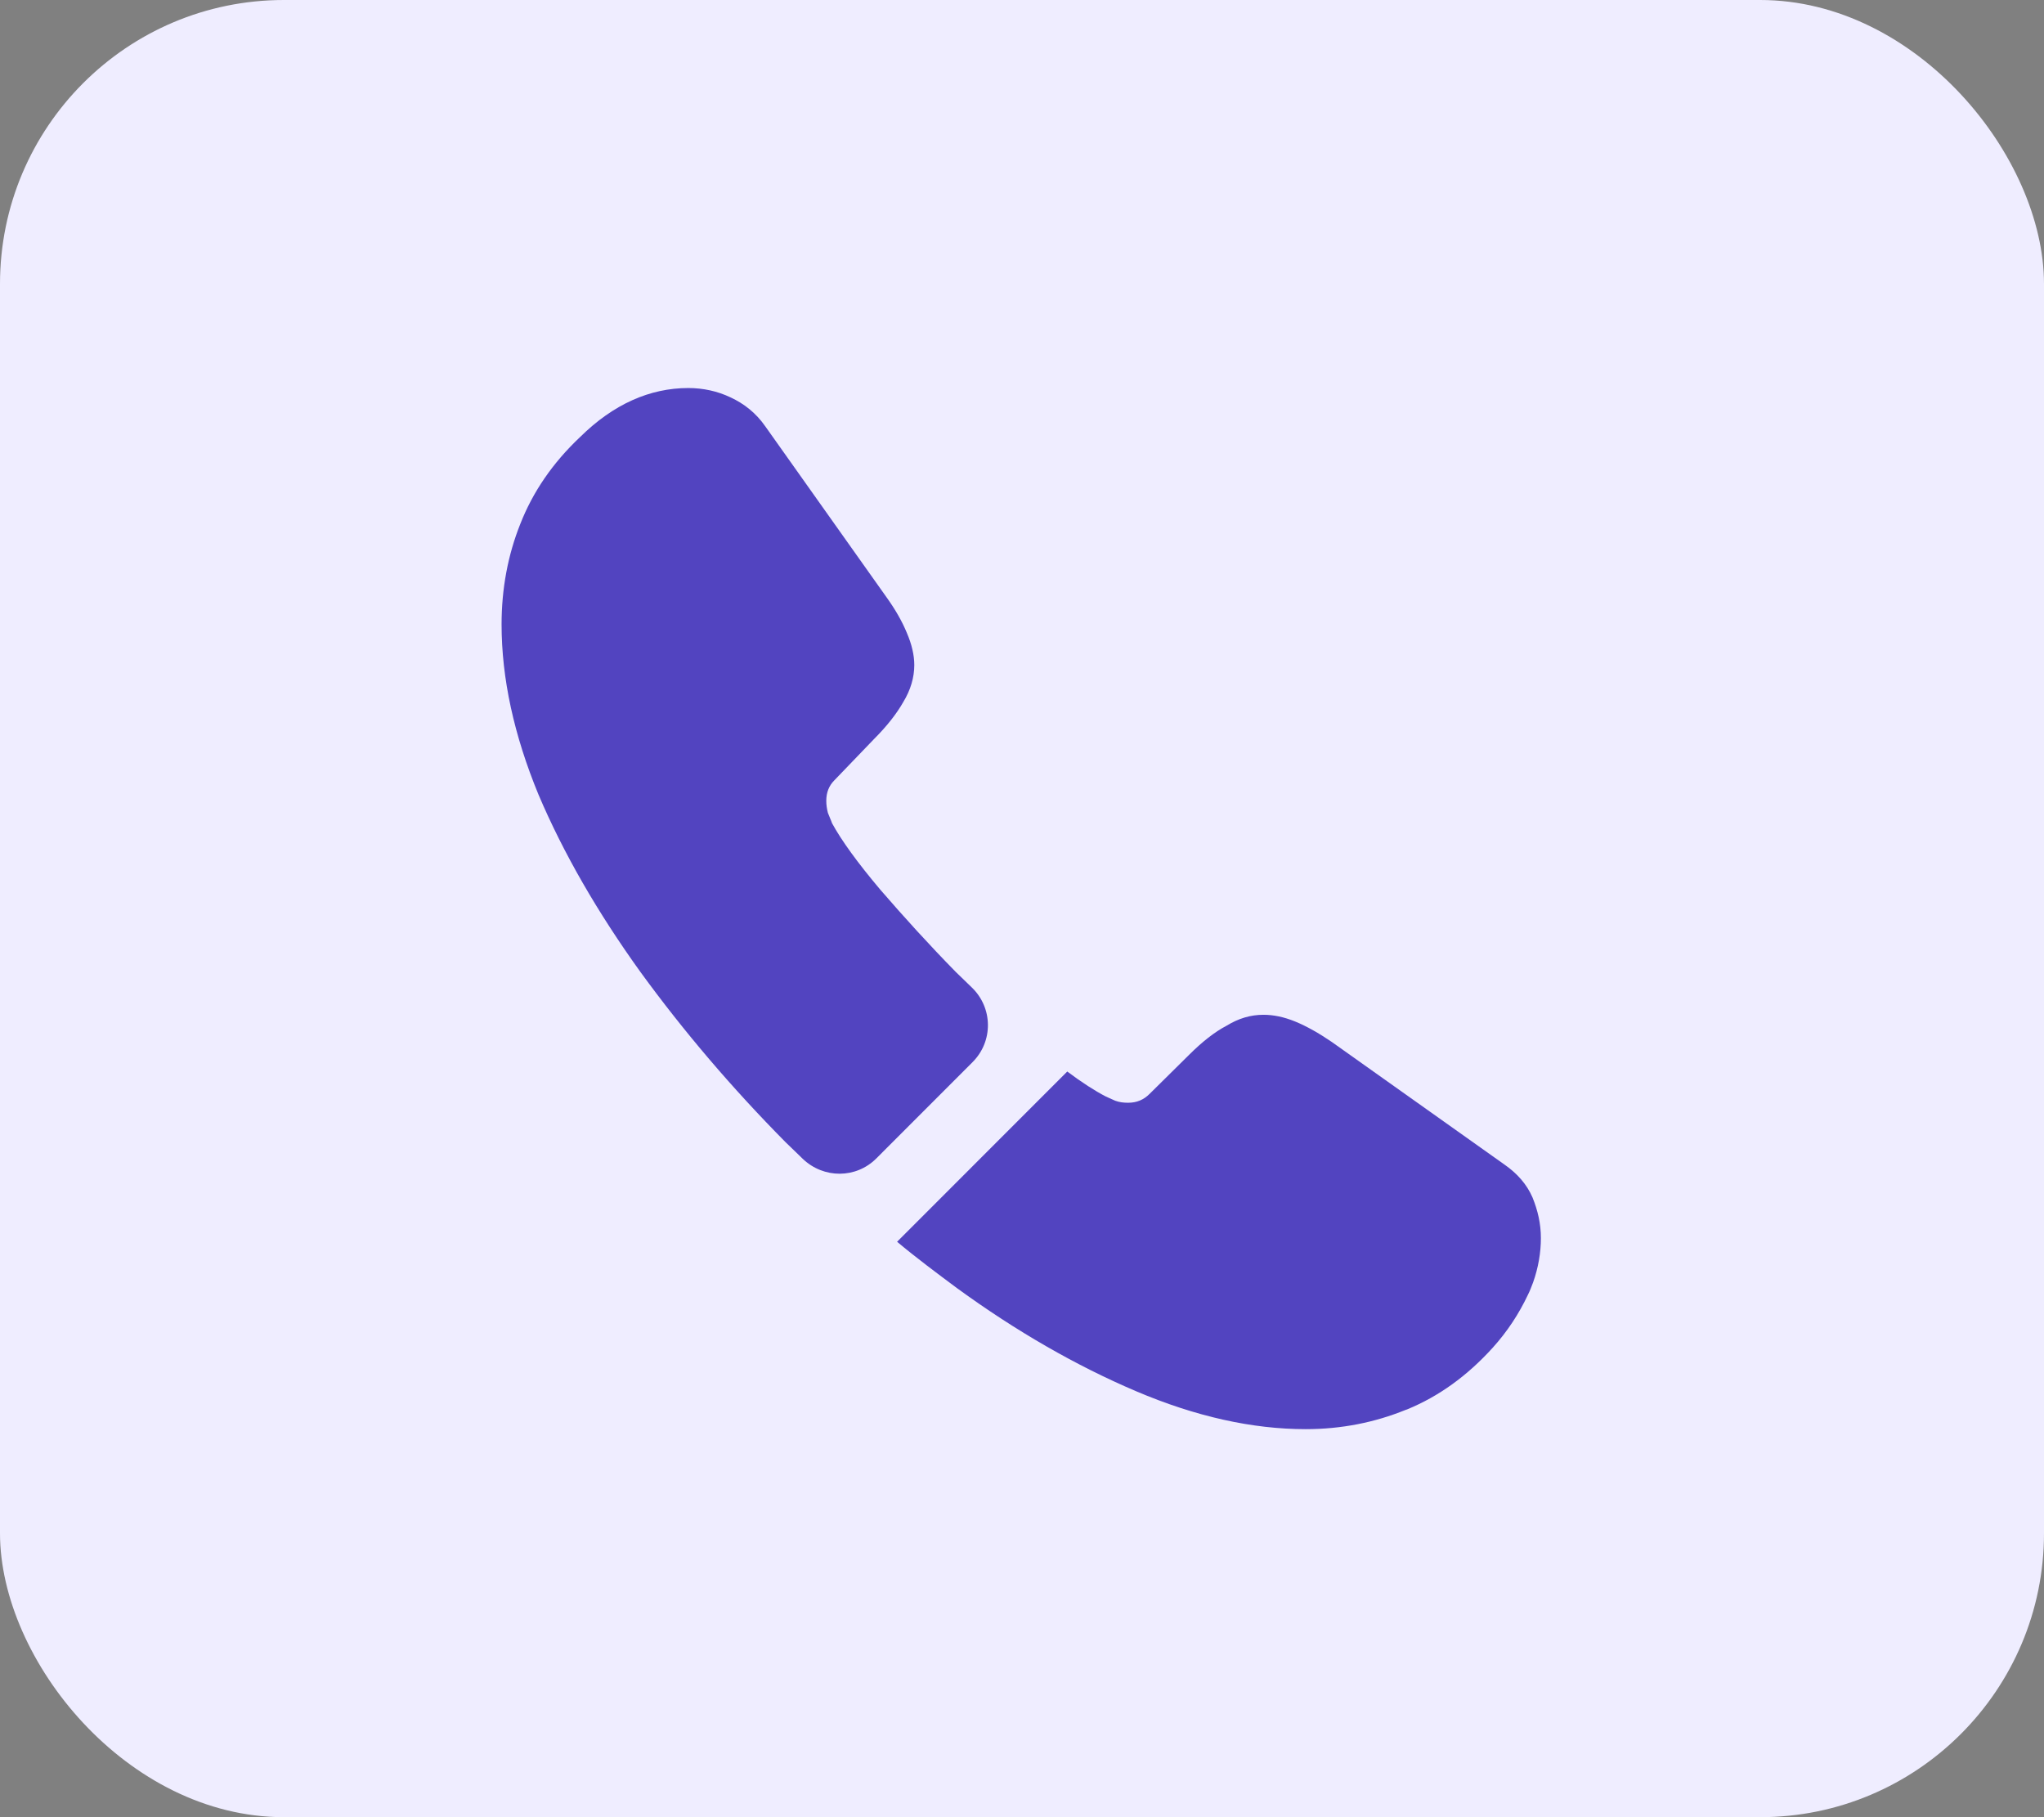 <svg width="36" height="32" viewBox="0 0 36 32" fill="none" xmlns="http://www.w3.org/2000/svg">
<rect x="0" y="0" width="36" height="32" fill="#808080" stroke="none"/>
<rect width="36" height="32" rx="5" fill="#EFEDFF"/>
<path d="M17.129 18.704L15.434 20.4C15.076 20.757 14.508 20.757 14.141 20.409C14.04 20.308 13.939 20.216 13.838 20.116C12.894 19.162 12.042 18.163 11.281 17.118C10.529 16.073 9.924 15.028 9.484 13.992C9.053 12.947 8.834 11.948 8.834 10.995C8.834 10.371 8.944 9.776 9.164 9.226C9.383 8.666 9.732 8.153 10.218 7.695C10.804 7.117 11.446 6.833 12.124 6.833C12.381 6.833 12.638 6.888 12.867 6.998C13.105 7.108 13.316 7.273 13.481 7.511L15.608 10.509C15.773 10.738 15.892 10.949 15.974 11.15C16.057 11.343 16.103 11.536 16.103 11.71C16.103 11.93 16.038 12.15 15.91 12.361C15.791 12.571 15.617 12.791 15.397 13.011L14.7 13.736C14.599 13.836 14.553 13.956 14.553 14.102C14.553 14.175 14.563 14.24 14.581 14.313C14.608 14.386 14.636 14.441 14.654 14.496C14.819 14.799 15.104 15.193 15.507 15.67C15.919 16.146 16.359 16.632 16.836 17.118C16.928 17.21 17.029 17.301 17.12 17.393C17.487 17.75 17.496 18.337 17.129 18.704Z" fill="#5244C0"/>
<path d="M27.139 21.803C27.139 22.059 27.093 22.325 27.002 22.582C26.974 22.655 26.947 22.729 26.91 22.802C26.754 23.132 26.552 23.444 26.287 23.737C25.837 24.232 25.342 24.589 24.783 24.819C24.774 24.819 24.765 24.828 24.756 24.828C24.215 25.048 23.628 25.167 22.996 25.167C22.061 25.167 21.061 24.947 20.007 24.498C18.953 24.049 17.899 23.444 16.854 22.683C16.497 22.417 16.139 22.151 15.8 21.867L18.797 18.869C19.054 19.062 19.283 19.209 19.476 19.309C19.521 19.328 19.576 19.355 19.641 19.383C19.714 19.41 19.787 19.419 19.87 19.419C20.026 19.419 20.145 19.364 20.246 19.264L20.942 18.576C21.172 18.347 21.392 18.173 21.602 18.063C21.813 17.934 22.024 17.87 22.253 17.87C22.427 17.87 22.611 17.907 22.812 17.989C23.014 18.072 23.225 18.191 23.454 18.347L26.488 20.501C26.727 20.666 26.892 20.858 26.992 21.088C27.084 21.317 27.139 21.546 27.139 21.803Z" fill="#5244C0"/>
</svg>
